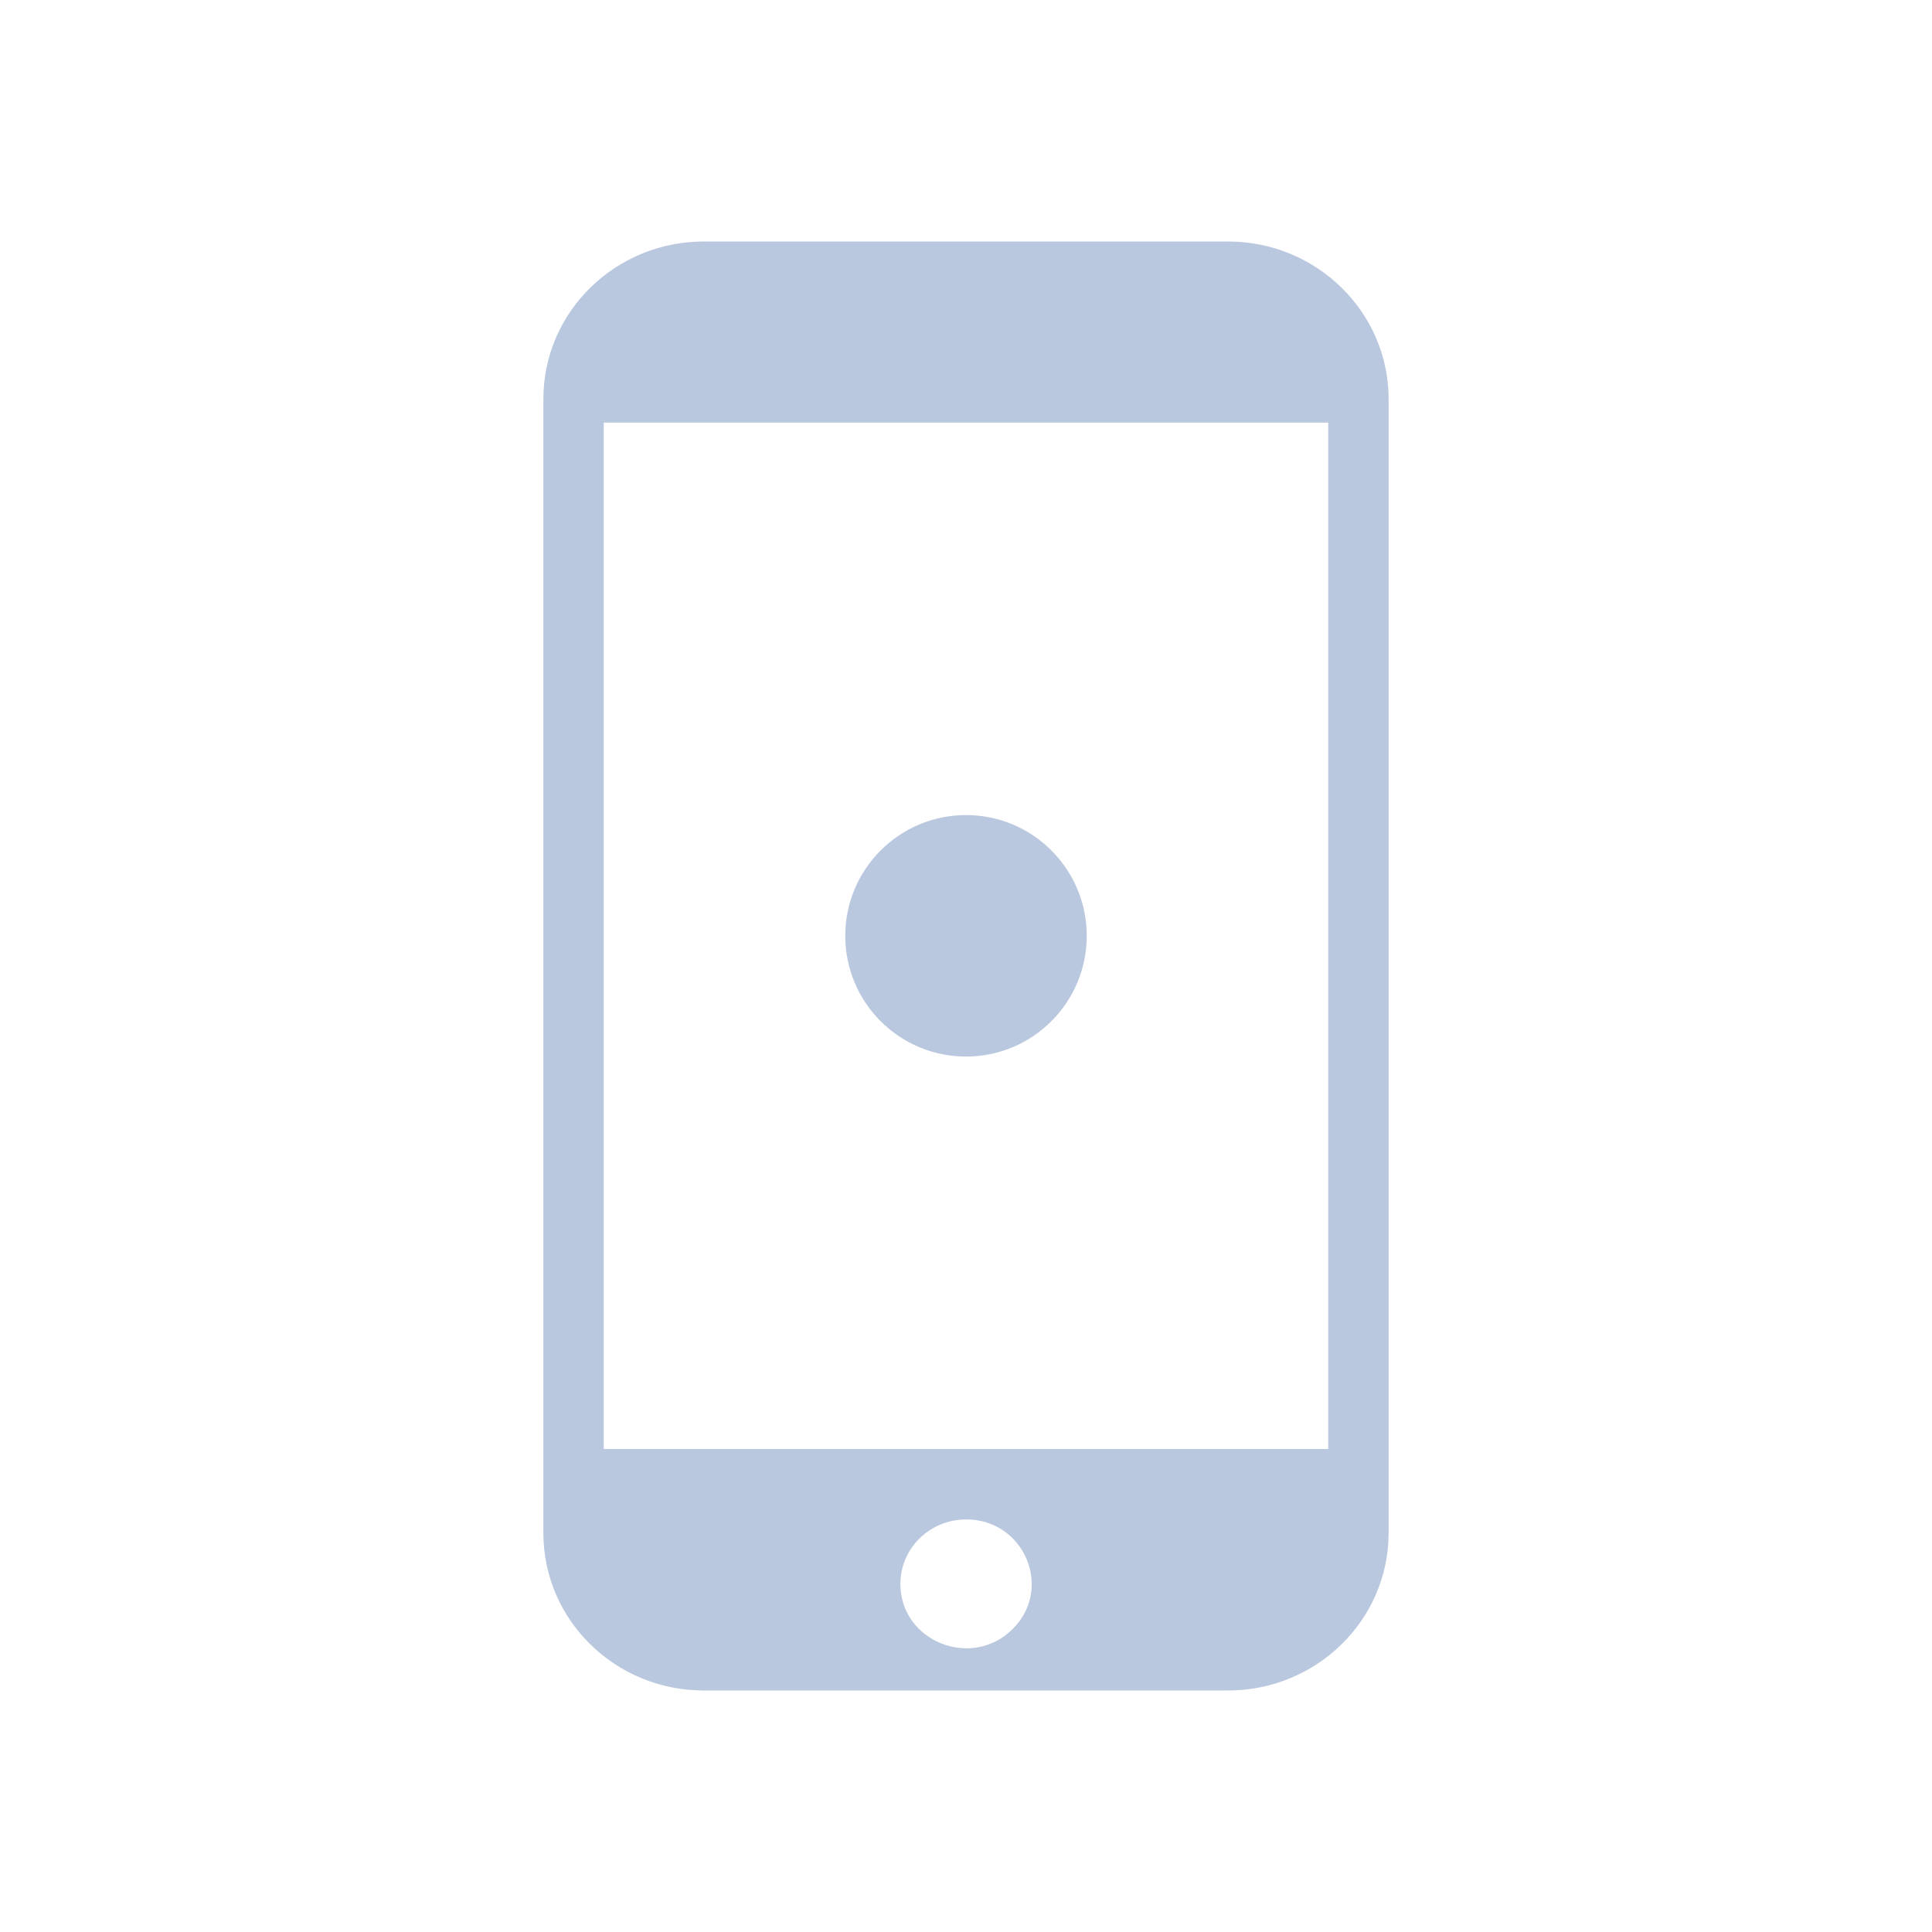 <?xml version="1.0" encoding="UTF-8" standalone="no"?>
<svg
   sodipodi:docname="kdeconnect.svg"
   height="32"
   width="32"
   inkscape:version="1.2.2 (b0a8486541, 2022-12-01)"
   version="1.1"
   id="svg"
   viewBox="0 0 32 32"
   xmlns:inkscape="http://www.inkscape.org/namespaces/inkscape"
   xmlns:sodipodi="http://sodipodi.sourceforge.net/DTD/sodipodi-0.dtd"
   xmlns="http://www.w3.org/2000/svg"
   xmlns:svg="http://www.w3.org/2000/svg"
   xmlns:rdf="http://www.w3.org/1999/02/22-rdf-syntax-ns#"
   xmlns:cc="http://creativecommons.org/ns#"
   xmlns:dc="http://purl.org/dc/elements/1.1/">
  <style
     id="current-color-scheme"
     type="text/css">.ColorScheme-Text { color:#d6dbf1; }
</style>
  <defs
     id="defs81">
    <style
       type="text/css"
       id="style1942" />
    <style
       id="current-color-scheme-9"
       type="text/css" />
  </defs>
  <sodipodi:namedview
     inkscape:document-rotation="0"
     fit-margin-bottom="0"
     fit-margin-right="0"
     fit-margin-left="0"
     fit-margin-top="0"
     inkscape:snap-bbox-midpoints="true"
     inkscape:snap-bbox="true"
     inkscape:guide-bbox="true"
     showguides="false"
     borderlayer="true"
     inkscape:current-layer="svg"
     inkscape:window-maximized="1"
     inkscape:window-y="0"
     inkscape:window-x="0"
     inkscape:cy="28.687502"
     inkscape:cx="5.5000003"
     inkscape:zoom="7.9999995"
     showgrid="true"
     id="namedview32"
     inkscape:window-height="1002"
     inkscape:window-width="1920"
     inkscape:pageshadow="2"
     inkscape:pageopacity="0.11372549"
     guidetolerance="10"
     gridtolerance="10"
     objecttolerance="10"
     borderopacity="1"
     bordercolor="#3213ff"
     pagecolor="#000000"
     inkscape:lockguides="true"
     inkscape:pagecheckerboard="true"
     inkscape:showpageshadow="false"
     inkscape:deskcolor="#000000">
    <inkscape:grid
       type="xygrid"
       id="grid9161" />
  </sodipodi:namedview>
  <g
     id="kdeconnect">
    <rect
       width="32"
       height="32"
       rx="0"
       ry="0"
       x="-4.4677737e-09"
       y="1.4697265e-07"
       id="rect3860"
       style="opacity:0.01;fill:#d1d5e9;fill-opacity:1;stroke:none" />
    <path
       class="cls-1  ColorScheme-Text "
       d="m 11.653,4 h 8.692 C 21.809,4.003 22.996,5.167 23,6.604 V 25.396 c -0.004,1.437 -1.191,2.6 -2.655,2.604 H 11.653 C 10.188,27.998 9.001,26.832 9,25.395 V 6.604 C 9.002,5.167 10.189,4.002 11.653,4 Z m 4.345,21.166 c 0.969,-0.002 1.455,1.147 0.771,1.82 -0.684,0.673 -1.856,0.197 -1.856,-0.753 0.001,-0.588 0.486,-1.064 1.085,-1.066 z M 22,24 V 7 H 10 v 17 z"
       id="path2077-3"
       sodipodi:nodetypes="ccccccccccsccccccc"
       style="fill:#bac8df;fill-opacity:1;fill-rule:evenodd;stroke-width:0.197" />
    <path
       d="M 18,15.5 C 18,16.605 17.105,17.5 16,17.5 14.896,17.5 14,16.605 14,15.5 14,14.396 14.896,13.5 16,13.5 c 1.105,0 2,0.896 2,2 z"
       id="path72-3"
       style="color:#e5e9ef;fill:#bac8df;fill-opacity:1;stroke-width:0.024"
       class="ColorScheme-Text" />
  </g>
  <g
     id="22-22-kdeconnect">
    <g
       id="g1123">
      <rect
         style="fill:#000000;fill-opacity:0;stroke:none"
         id="rect3841"
         width="22"
         height="22"
         x="3.962"
         y="38.981" />
      <path
         class="cls-1  ColorScheme-Text "
         d="m 11.858,41.981 h 6.208 c 1.046,0.003 1.893,0.778 1.897,1.736 v 12.529 c -0.003,0.958 -0.851,1.734 -1.897,1.736 h -6.208 c -1.047,-0.002 -1.894,-0.778 -1.895,-1.737 V 43.717 c 0.002,-0.958 0.849,-1.734 1.895,-1.736 z m 3.104,14.111 c 0.692,-0.002 1.04,0.765 0.551,1.213 -0.489,0.448 -1.326,0.132 -1.326,-0.502 0.001,-0.392 0.347,-0.71 0.775,-0.711 z M 19,55 V 44 h -8 v 11 z"
         id="path2077-3-2"
         sodipodi:nodetypes="ccccccccccsccccccc"
         style="color:#d6dbf1;fill:#bac8df;fill-opacity:1;fill-rule:evenodd;stroke-width:0.136" />
      <path
         d="m 16.5,49.5 c 0,0.829 -0.671,1.5 -1.5,1.5 C 14.172,51 13.5,50.329 13.5,49.5 c 0,-0.828 0.672,-1.5 1.5,-1.5 0.829,0 1.5,0.672 1.5,1.5 z"
         id="path72-3-3"
         style="color:#e5e9ef;fill:#bac8df;fill-opacity:1;stroke-width:0.018"
         class="ColorScheme-Text" />
    </g>
  </g>
</svg>
